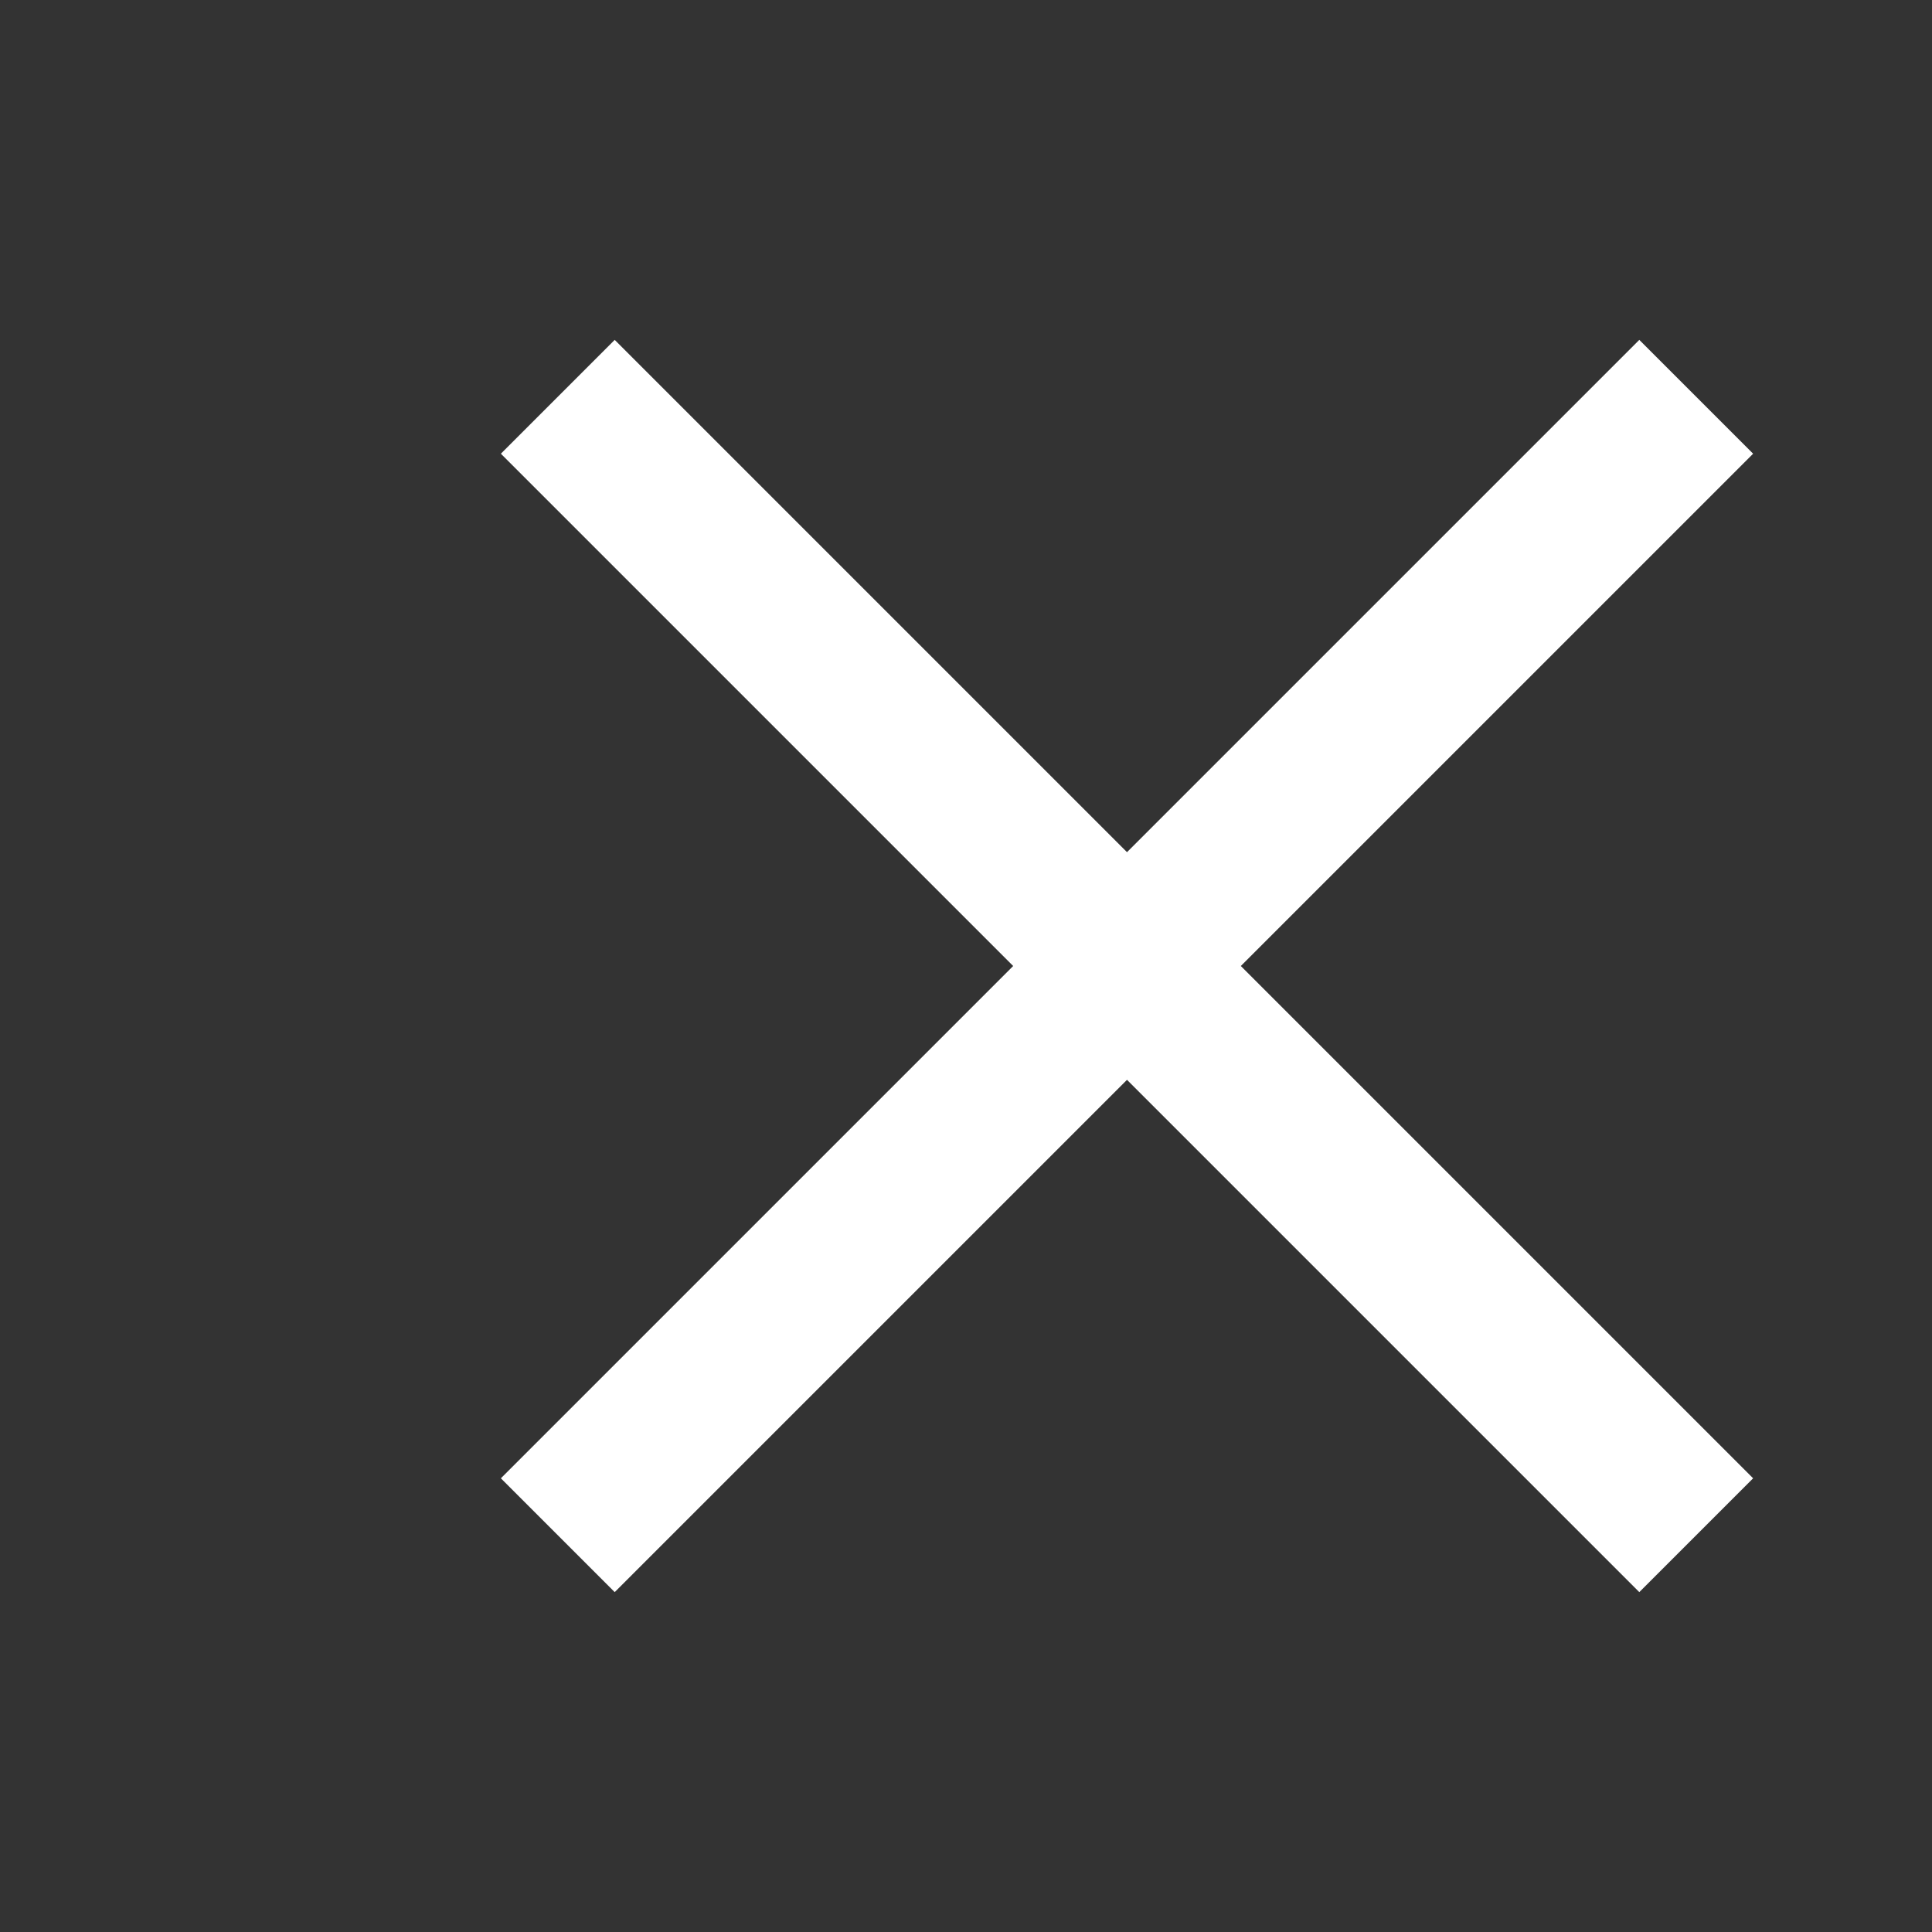 <svg width="24" height="24" viewBox="0 0 24 24" fill="none" xmlns="http://www.w3.org/2000/svg">
<rect x="0" y="0" width="24" height="24" fill="#333333" stroke="none"/>
<path fill-rule="evenodd" clip-rule="evenodd" d="M12.586 12L6.222 18.364L7.636 19.778L14 13.414L20.364 19.778L21.778 18.364L15.414 12L21.778 5.636L20.364 4.222L14 10.586L7.636 4.222L6.222 5.636L12.586 12Z" fill="white"/>
</svg>
